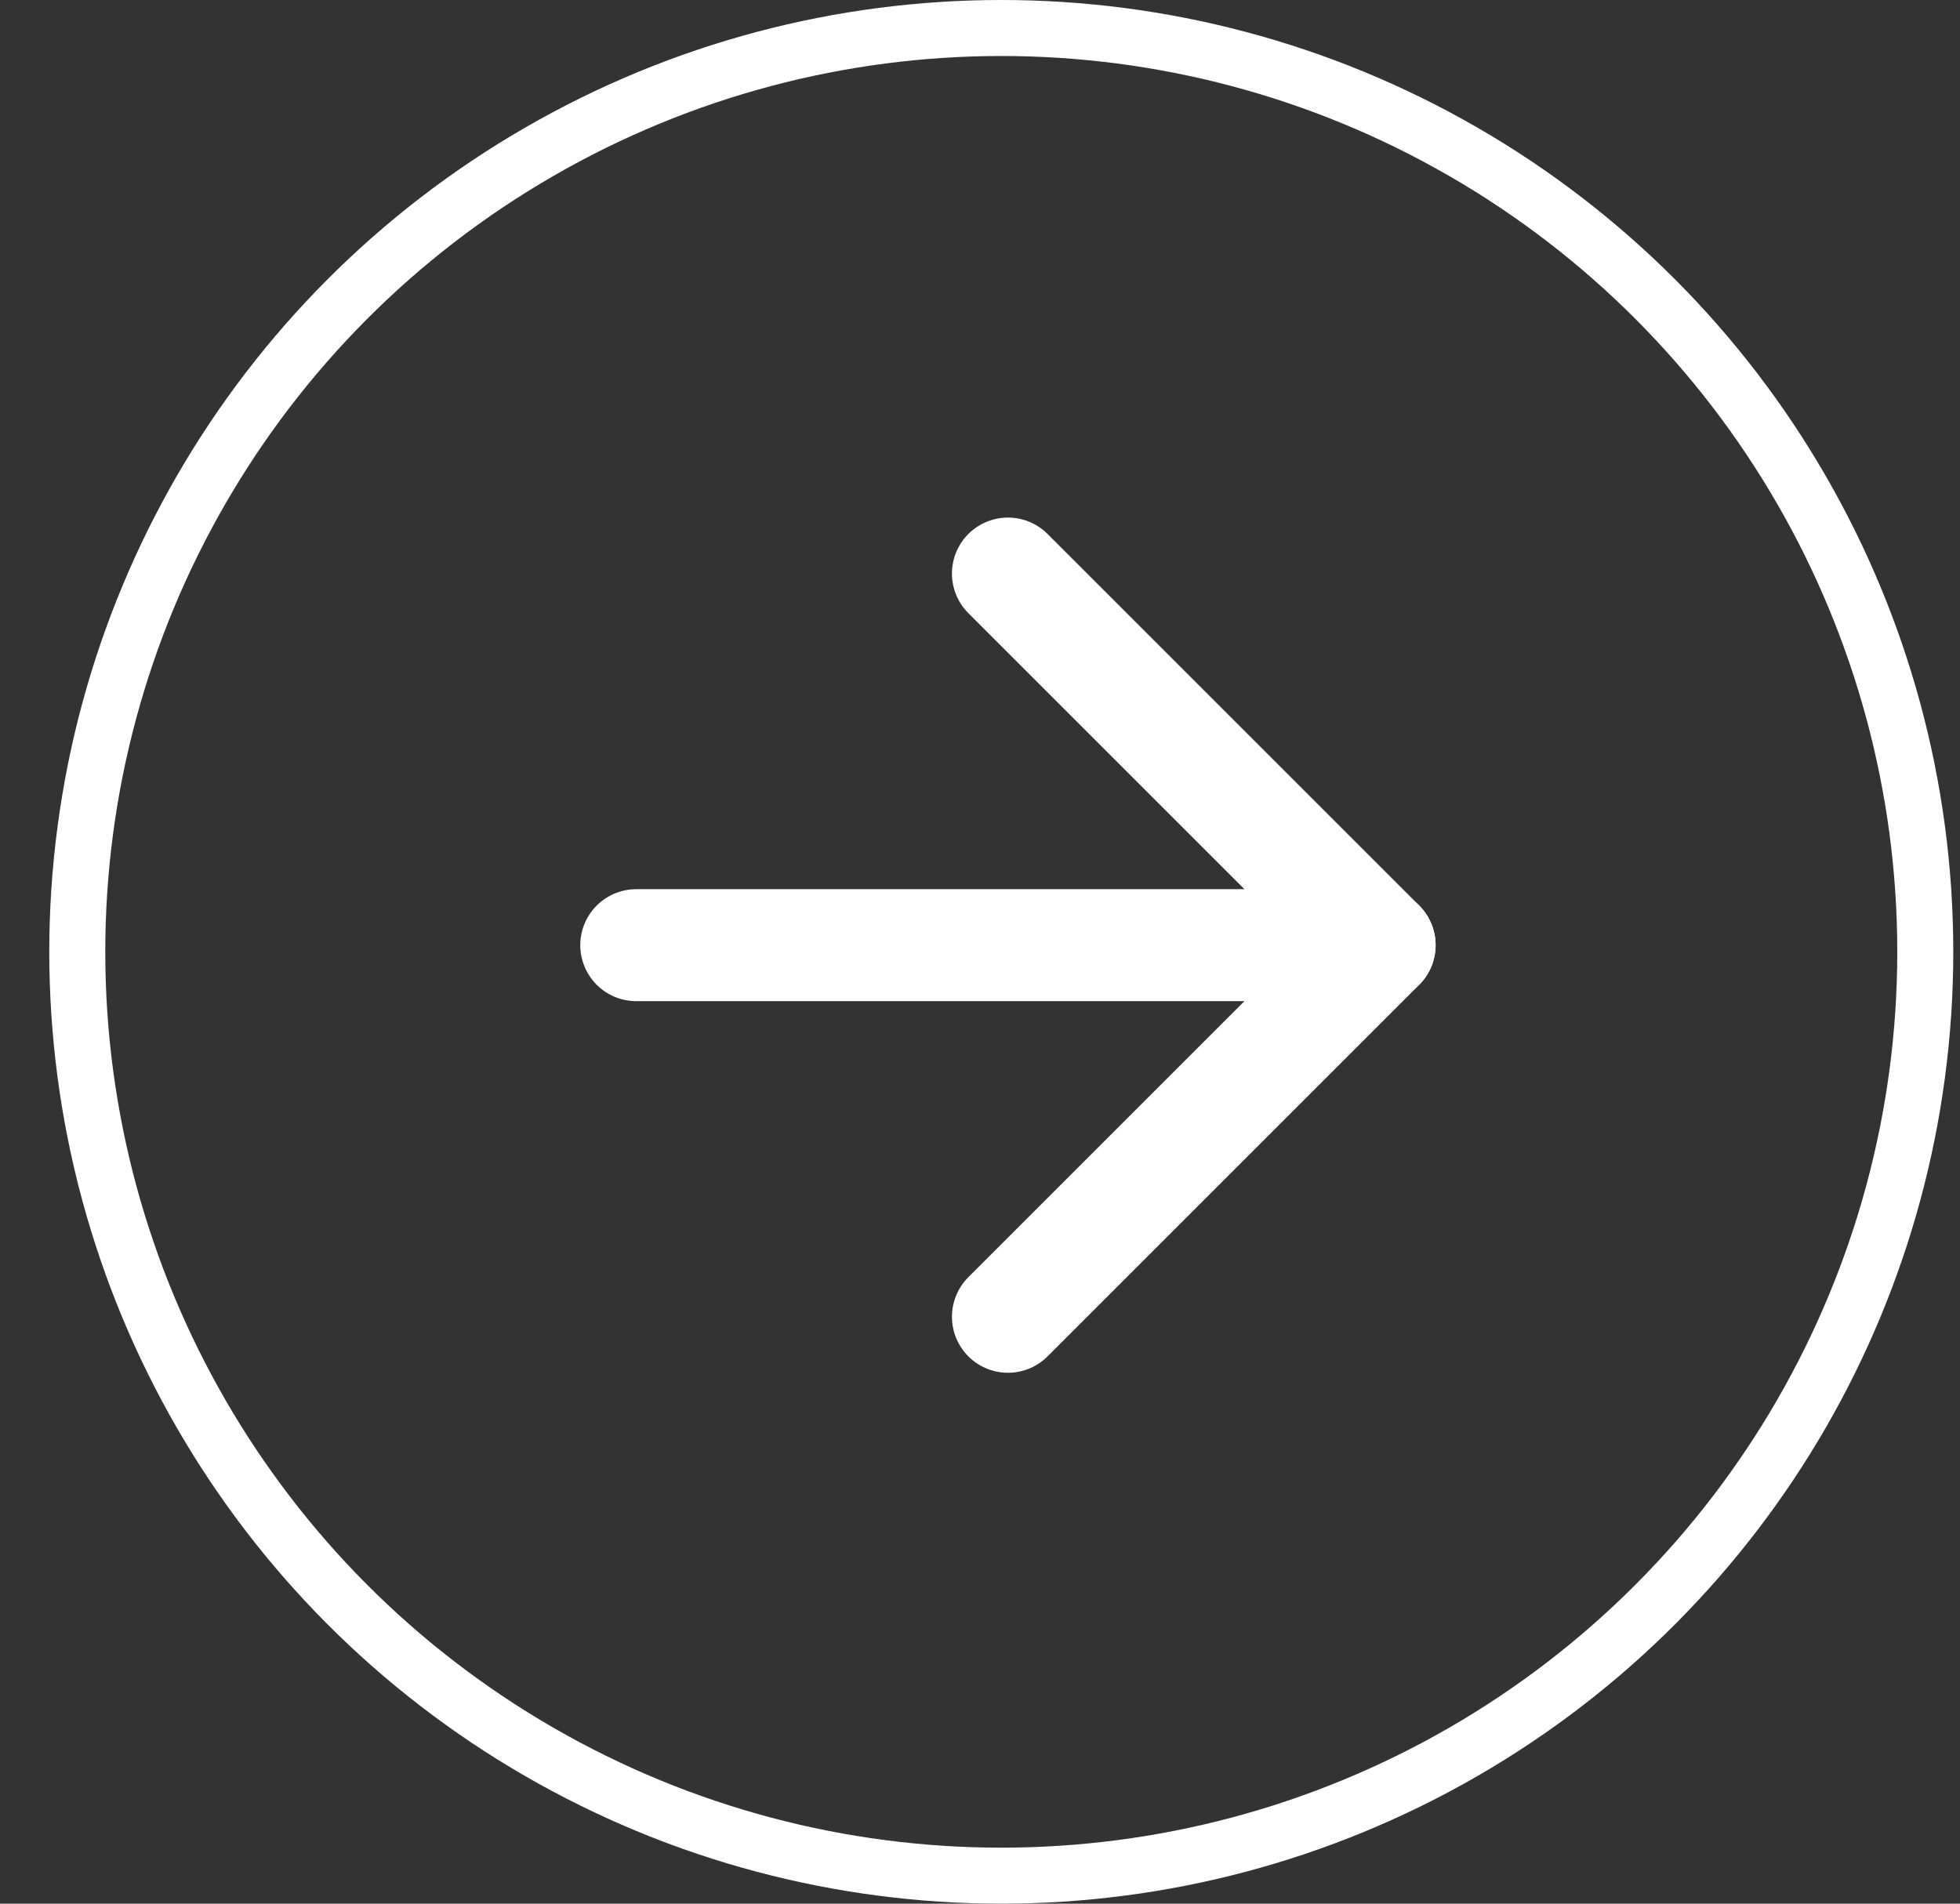 <svg width="35" height="34" viewBox="0 0 35 34" fill="none" xmlns="http://www.w3.org/2000/svg">
<rect x="0" y="0" width="35" height="34" fill="#333333" stroke="none"/>
<circle r="16.5" transform="matrix(-1 0 0 1 17.88 17)" stroke="white"/>
<path d="M11.362 16.881H24.636" stroke="white" stroke-width="2" stroke-linecap="round" stroke-linejoin="round"/>
<path d="M17.999 23.518L24.636 16.881L17.999 10.244" stroke="white" stroke-width="2" stroke-linecap="round" stroke-linejoin="round"/>
</svg>
